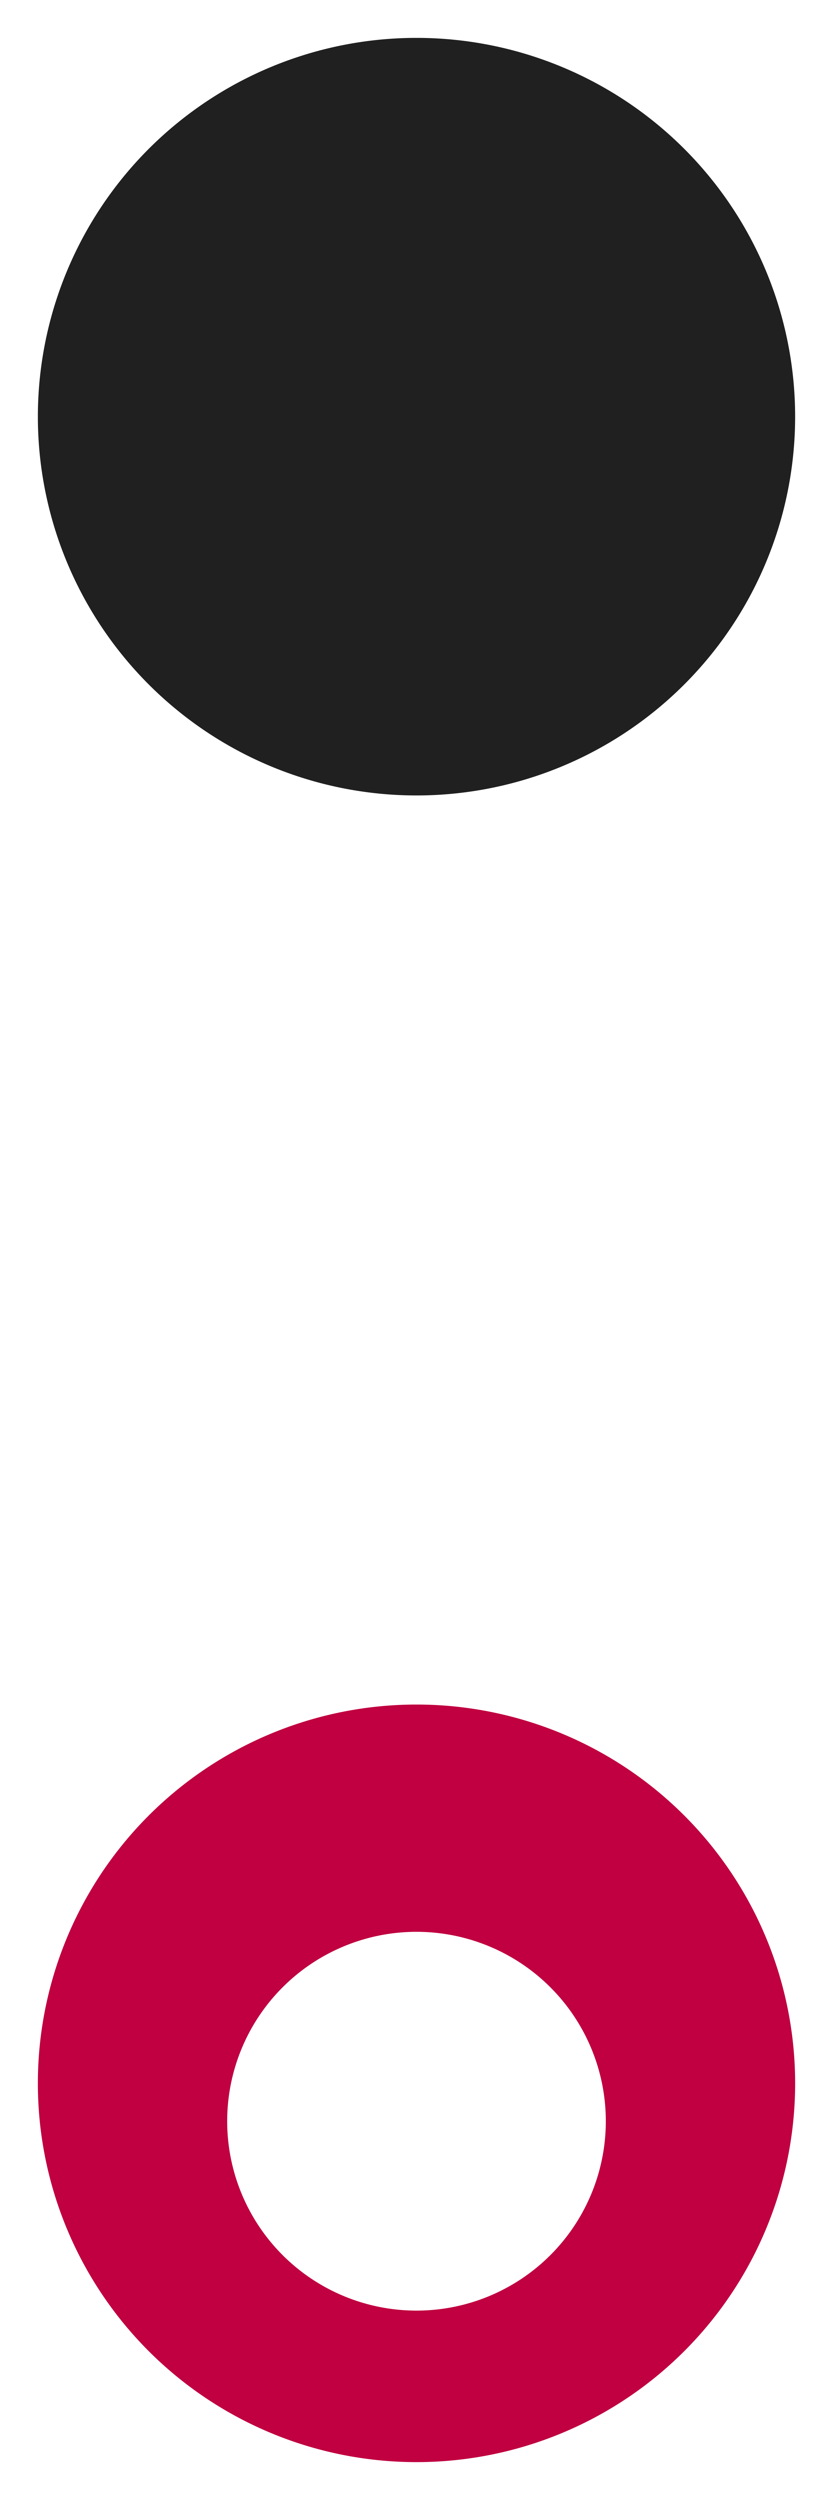 <?xml version="1.0" encoding="UTF-8" standalone="no"?>
<svg
   viewBox="0 0 22 66"
   width="22"
   height="66"
   version="1.1"
   id="svg8"
   sodipodi:docname="danger.svg"
   inkscape:version="1.1.2 (0a00cf5339, 2022-02-04)"
   xmlns:inkscape="http://www.inkscape.org/namespaces/inkscape"
   xmlns:sodipodi="http://sodipodi.sourceforge.net/DTD/sodipodi-0.dtd"
   xmlns="http://www.w3.org/2000/svg"
   xmlns:svg="http://www.w3.org/2000/svg">
  <defs
     id="defs12">
    <filter
       style="color-interpolation-filters:sRGB;"
       inkscape:label="Drop Shadow"
       id="filter24"
       x="-0.24"
       y="-0.24"
       width="1.48"
       height="1.58">
      <feFlood
         flood-opacity="0.251"
         flood-color="rgb(0,0,0)"
         result="flood"
         id="feFlood14" />
      <feComposite
         in="flood"
         in2="SourceGraphic"
         operator="in"
         result="composite1"
         id="feComposite16" />
      <feGaussianBlur
         in="composite1"
         stdDeviation="1"
         result="blur"
         id="feGaussianBlur18" />
      <feOffset
         dx="0"
         dy="1"
         result="offset"
         id="feOffset20" />
      <feComposite
         in="SourceGraphic"
         in2="offset"
         operator="over"
         result="composite2"
         id="feComposite22" />
    </filter>
  </defs>
  <sodipodi:namedview
     id="namedview10"
     pagecolor="#ffffff"
     bordercolor="#666666"
     borderopacity="1.0"
     inkscape:pageshadow="2"
     inkscape:pageopacity="0.0"
     inkscape:pagecheckerboard="0"
     showgrid="false"
     inkscape:zoom="9.5454545"
     inkscape:cx="10.947619"
     inkscape:cy="32.947619"
     inkscape:window-width="1600"
     inkscape:window-height="826"
     inkscape:window-x="0"
     inkscape:window-y="0"
     inkscape:window-maximized="1"
     inkscape:current-layer="svg8" />
  <path
     d="M11 1A1 1 0 0011 21 1 1 0 0011 1"
     fill="#202020"
     id="path2" />
  <path
     d="M 11 45 A 1 1 0 0 0 11 65 A 1 1 0 0 0 11 45"
     fill="#c00040"
     id="path4" />
  <path
     d="M11 50A1 1 0 0011 60 1 1 0 0011 50"
     fill="#fff"
     id="path6"
     style="filter:url(#filter24)" />
</svg>
